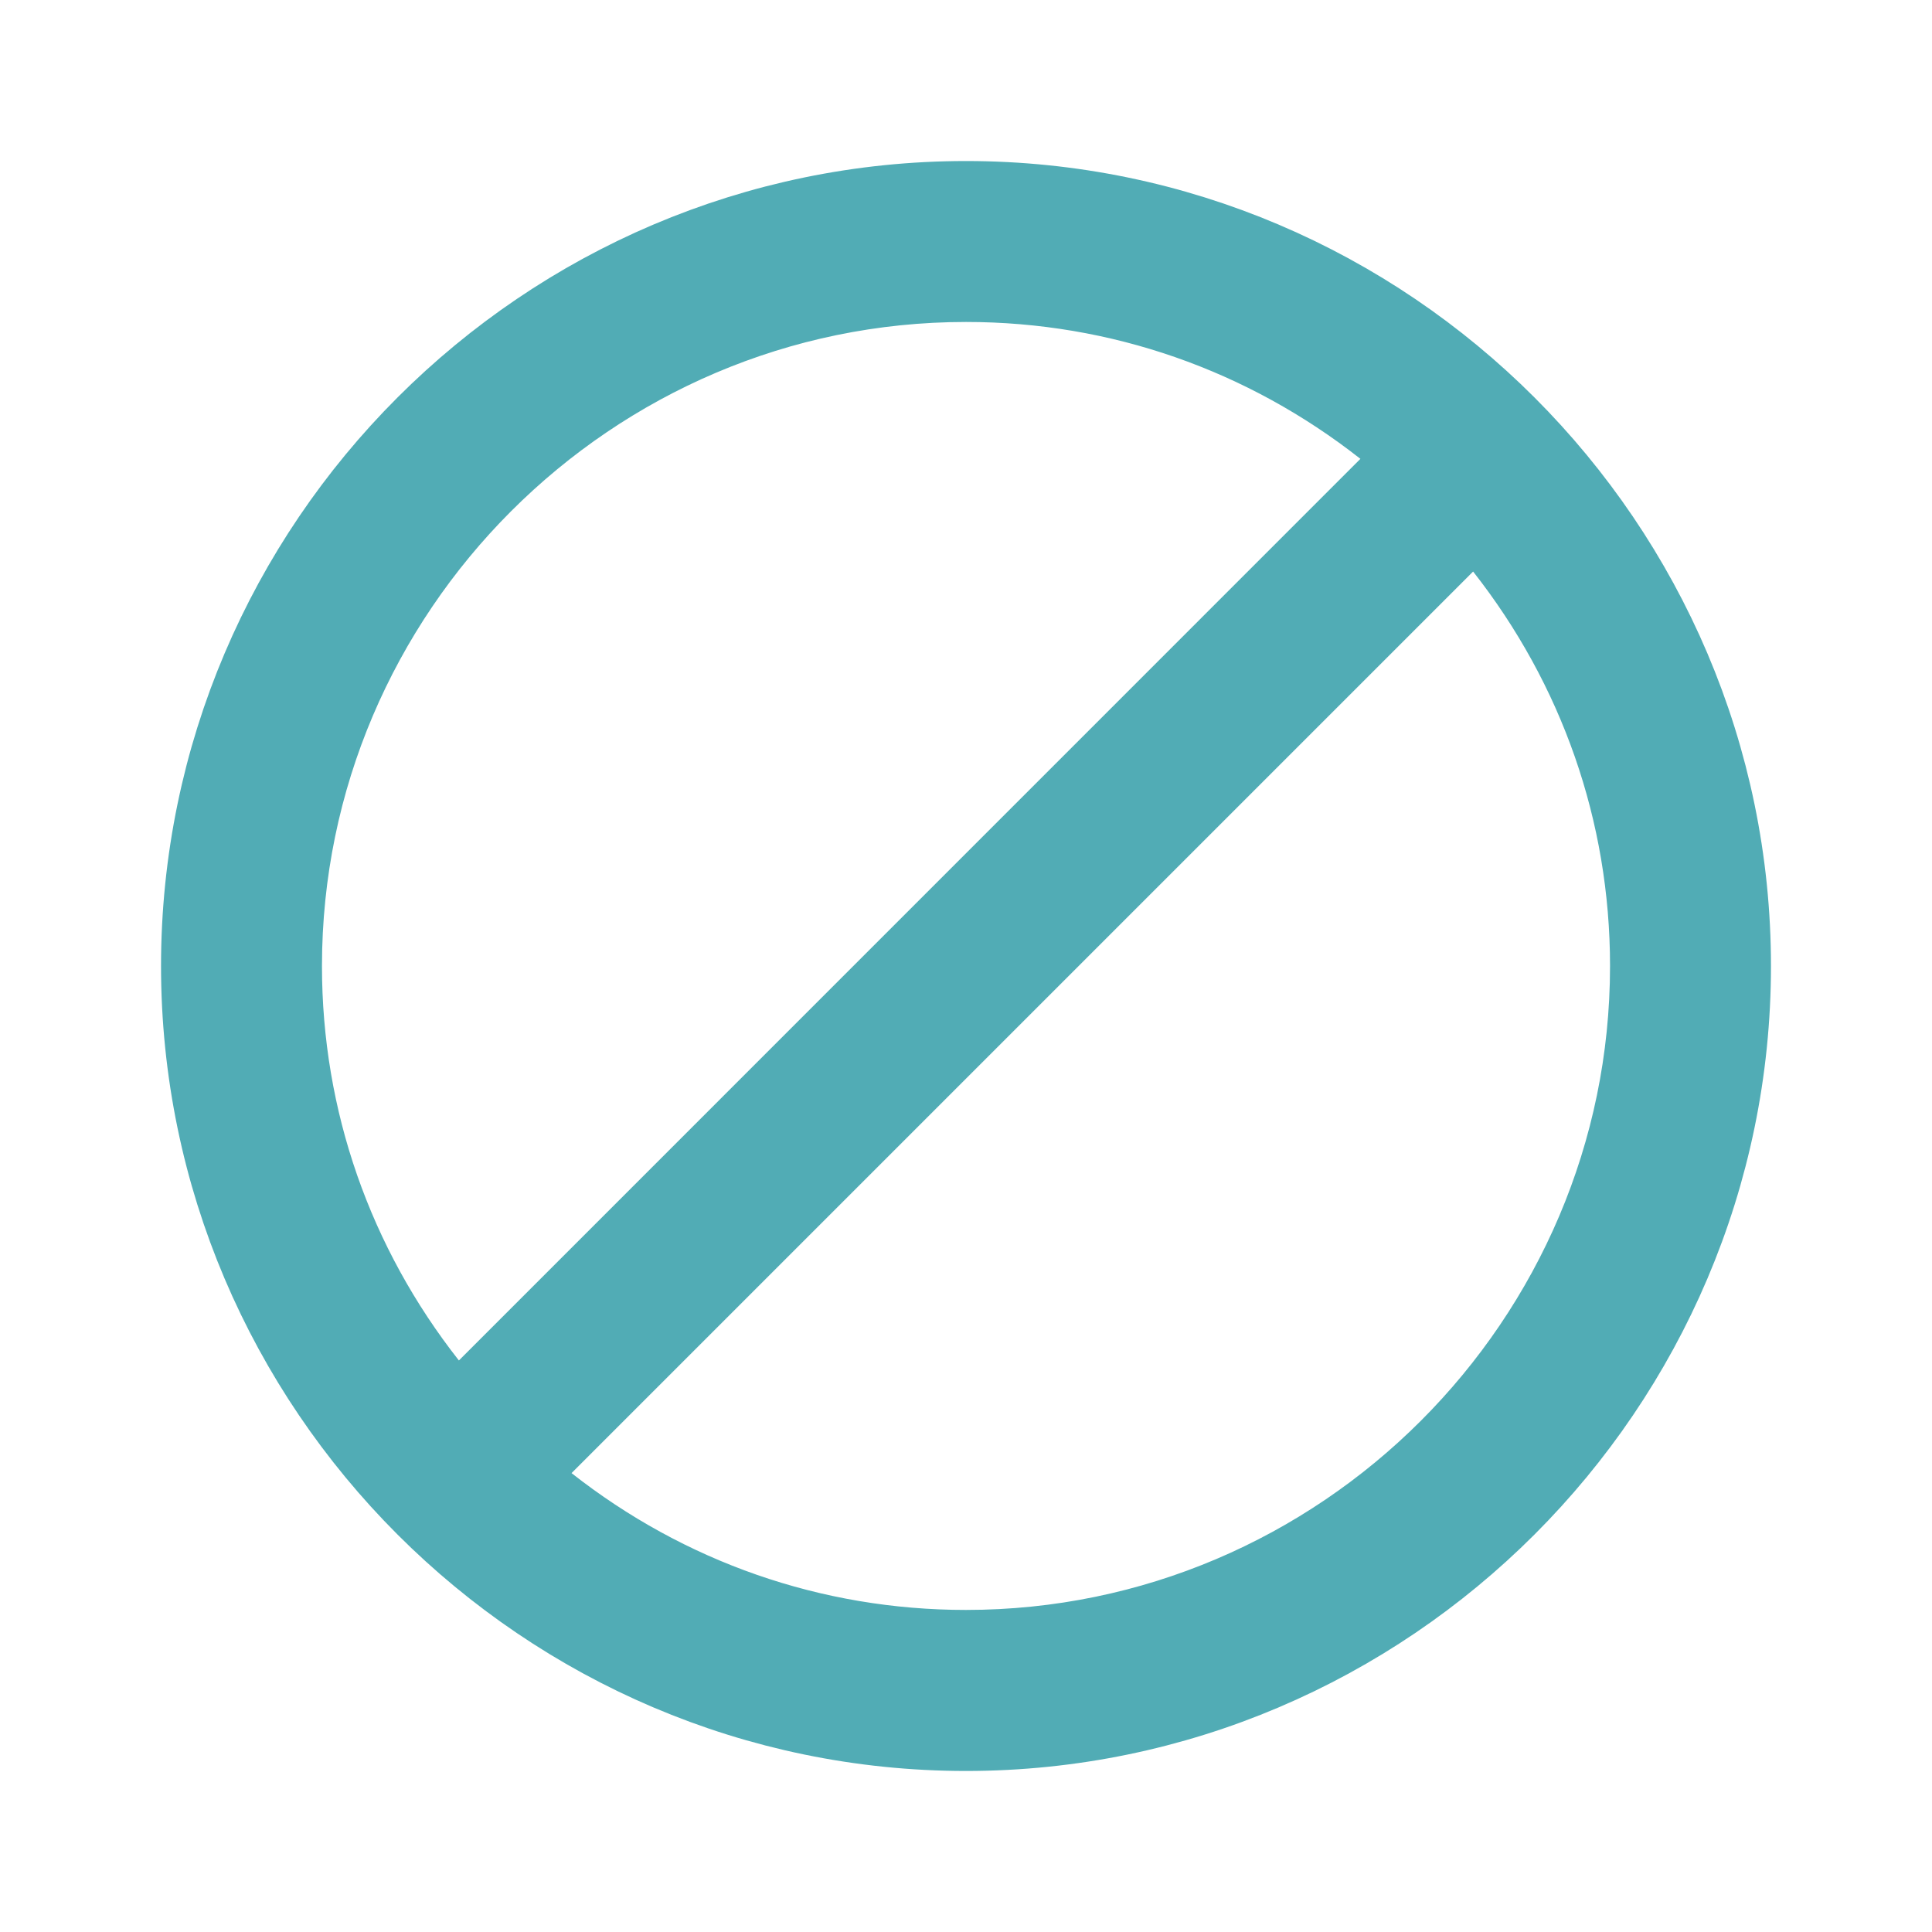 <svg width="20" height="20" viewBox="0 0 20 20" fill="none" xmlns="http://www.w3.org/2000/svg">
<path d="M14.437 5.103L14.835 4.705L14.392 4.357C13.139 3.372 11.614 2.833 10 2.833C6.057 2.833 2.833 6.057 2.833 10C2.833 11.614 3.372 13.139 4.357 14.392L4.705 14.835L5.104 14.437L14.437 5.103ZM5.563 14.896L5.165 15.295L5.608 15.643C6.861 16.628 8.386 17.166 10 17.166C13.943 17.166 17.167 13.943 17.167 10C17.167 8.386 16.628 6.861 15.643 5.608L15.295 5.164L14.896 5.563L5.563 14.896ZM2.167 10C2.167 5.693 5.693 2.167 10 2.167C14.307 2.167 17.833 5.693 17.833 10C17.833 14.307 14.307 17.833 10 17.833C5.693 17.833 2.167 14.307 2.167 10Z" stroke="#51ACB5"/>
</svg>
